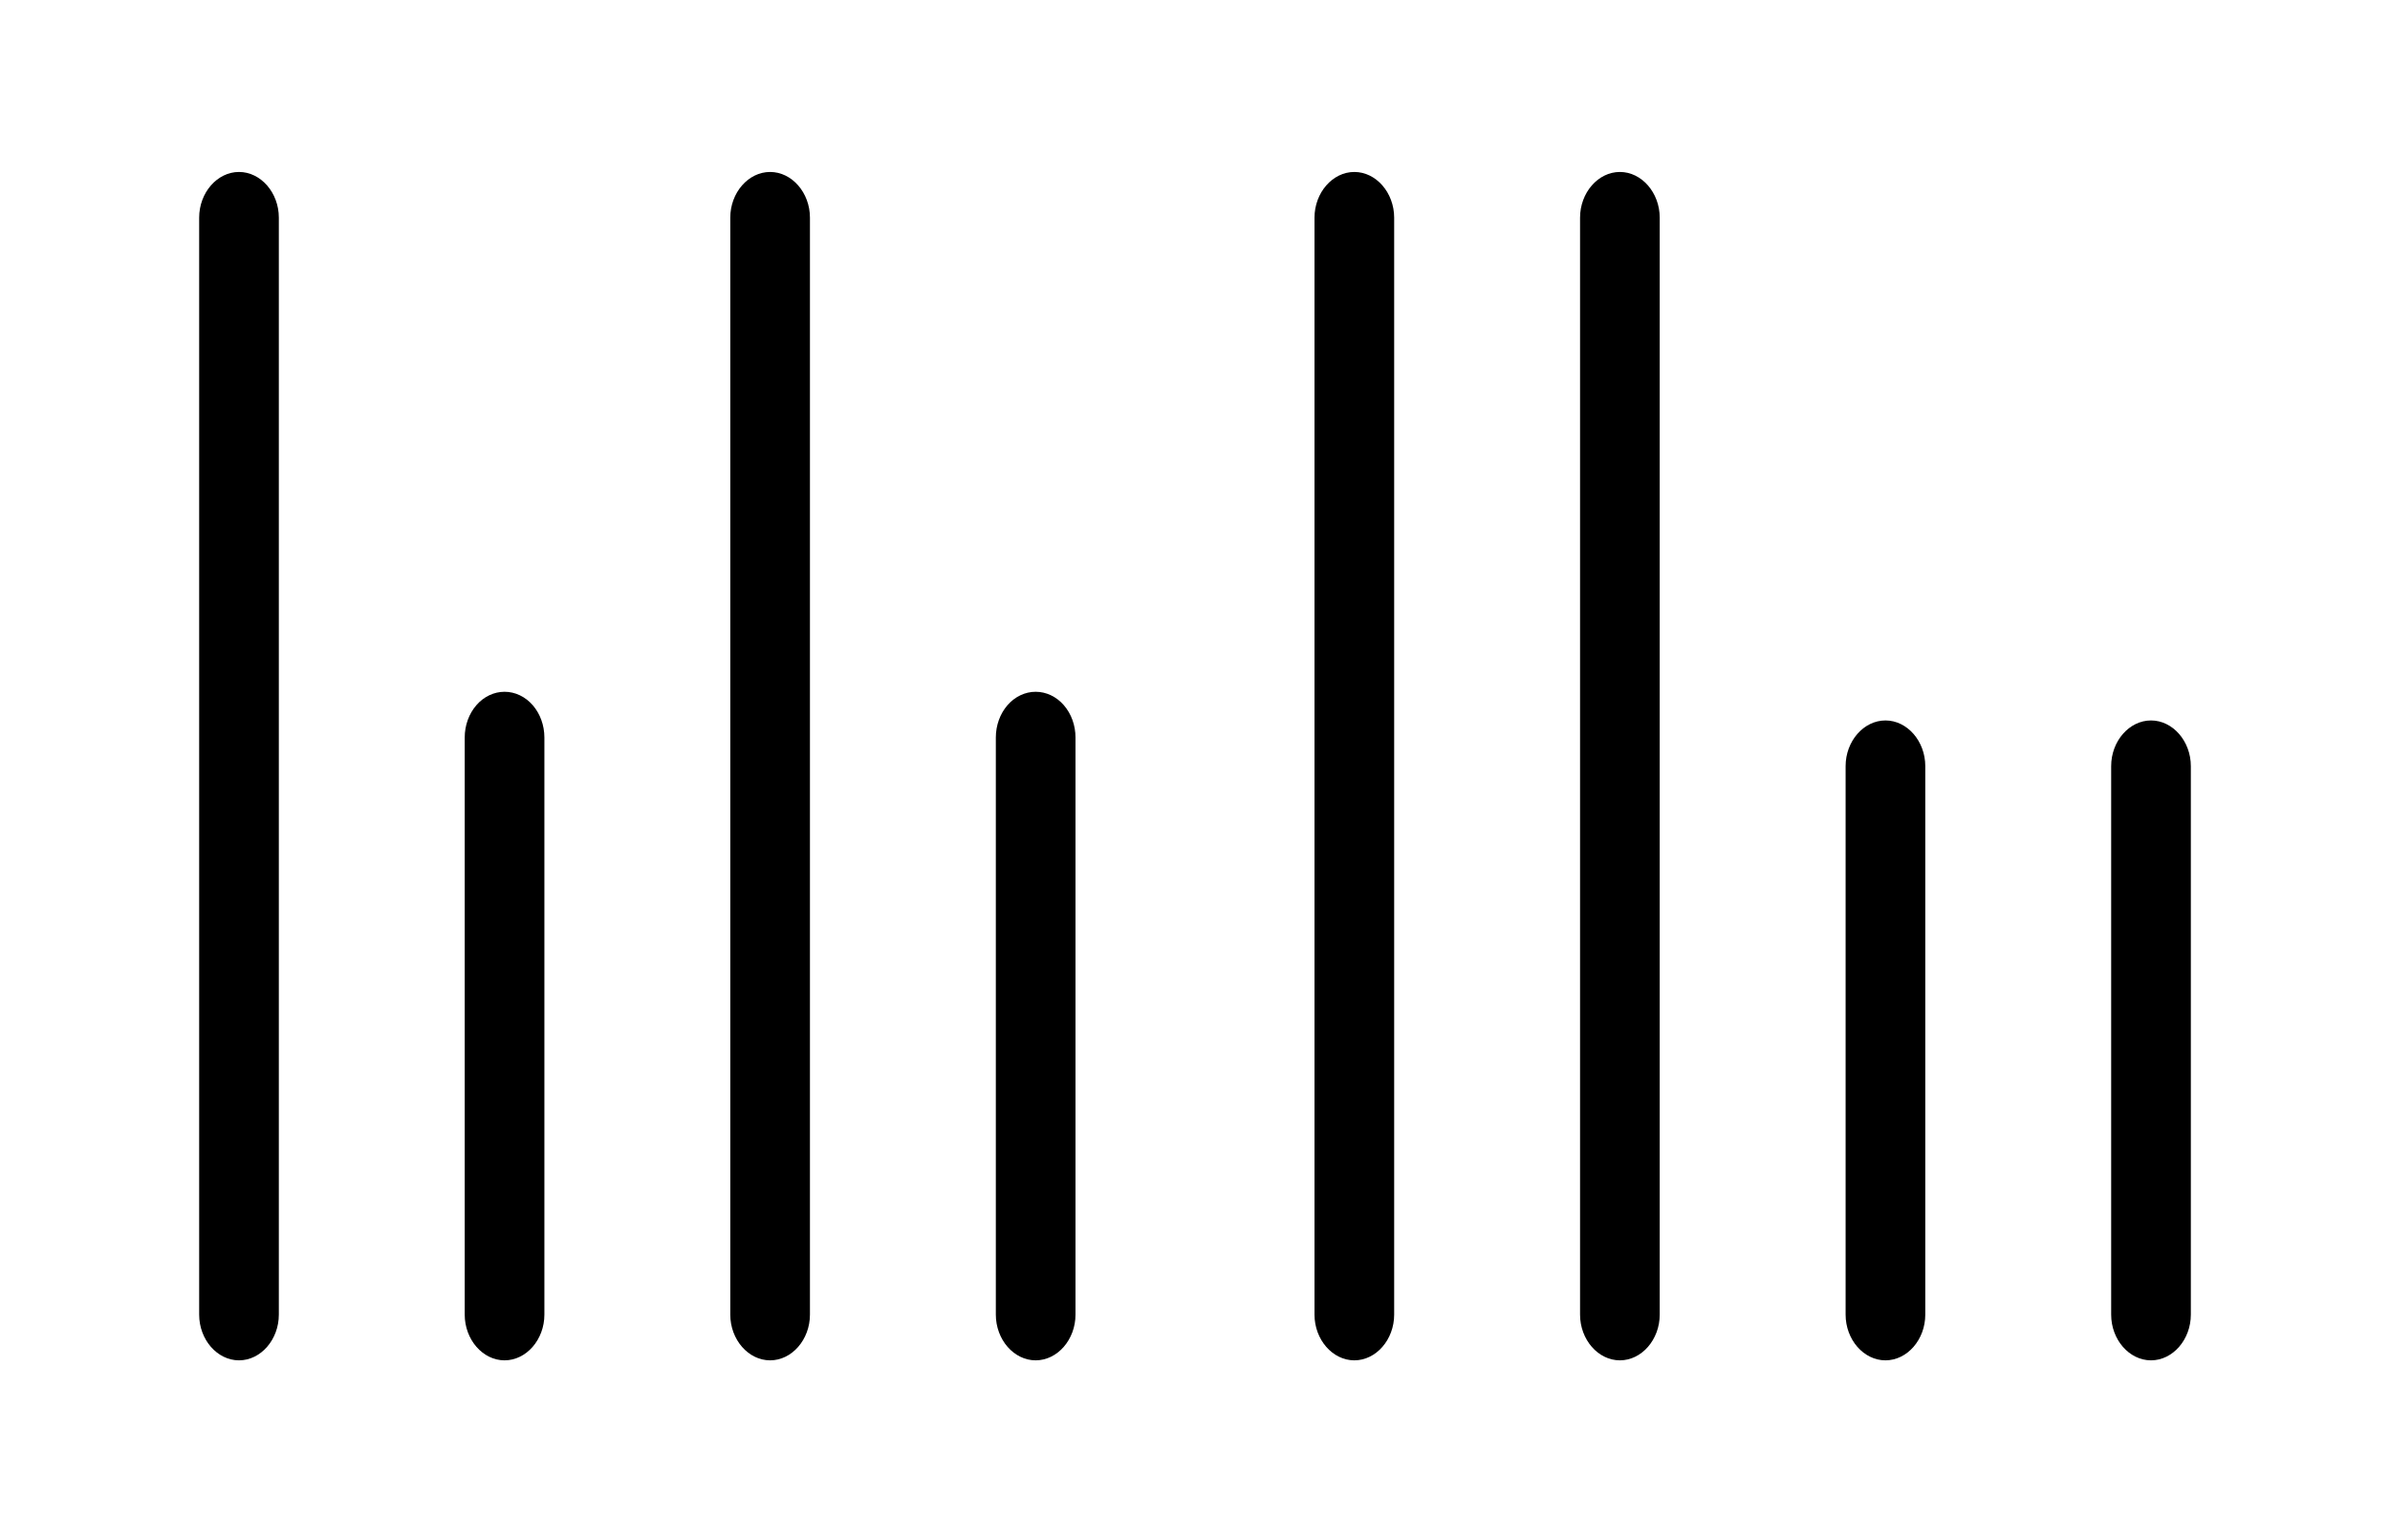 <svg width="45" height="29" viewBox="0 0 45 29" fill="none" xmlns="http://www.w3.org/2000/svg">
<g clip-path="url(#clip0_21_36)">
<path d="M5.25 4.098L5.25 24.754C5.25 25.225 4.91 25.615 4.5 25.615C4.09 25.615 3.75 25.225 3.75 24.754L3.75 4.098C3.75 3.628 4.09 3.238 4.5 3.238C4.91 3.238 5.25 3.628 5.25 4.098ZM10.25 13.887V24.754C10.25 25.225 9.91 25.615 9.5 25.615C9.09 25.615 8.75 25.225 8.75 24.754V13.887C8.75 13.659 8.829 13.44 8.97 13.278C9.11 13.117 9.301 13.026 9.5 13.026C9.699 13.026 9.89 13.117 10.03 13.278C10.171 13.44 10.25 13.659 10.25 13.887V13.887ZM15.25 4.098L15.25 24.754C15.25 25.225 14.91 25.615 14.5 25.615C14.09 25.615 13.75 25.225 13.75 24.754L13.75 4.098C13.75 3.628 14.09 3.238 14.5 3.238C14.91 3.238 15.25 3.628 15.25 4.098ZM20.25 13.887V24.754C20.25 25.225 19.91 25.615 19.5 25.615C19.09 25.615 18.75 25.225 18.75 24.754V13.887C18.75 13.659 18.829 13.44 18.97 13.278C19.11 13.117 19.301 13.026 19.5 13.026C19.699 13.026 19.89 13.117 20.03 13.278C20.171 13.44 20.25 13.659 20.25 13.887V13.887Z" fill="black"/>
</g>
<g clip-path="url(#clip1_21_36)">
<path d="M39.75 24.754L39.75 14.426C39.75 13.956 40.09 13.566 40.5 13.566C40.91 13.566 41.25 13.956 41.25 14.426L41.25 24.754C41.25 25.225 40.91 25.615 40.5 25.615C40.09 25.615 39.75 25.225 39.75 24.754ZM34.75 24.754V14.426C34.75 13.956 35.09 13.566 35.5 13.566C35.91 13.566 36.25 13.956 36.25 14.426V24.754C36.25 25.225 35.91 25.615 35.5 25.615C35.09 25.615 34.75 25.225 34.75 24.754ZM29.75 24.754L29.75 4.099C29.75 3.628 30.09 3.238 30.5 3.238C30.91 3.238 31.25 3.628 31.25 4.099L31.25 24.754C31.25 25.225 30.91 25.615 30.5 25.615C30.09 25.615 29.75 25.225 29.75 24.754ZM24.75 24.754L24.75 4.099C24.75 3.628 25.09 3.238 25.5 3.238C25.91 3.238 26.25 3.628 26.25 4.099L26.25 24.754C26.25 25.225 25.91 25.615 25.5 25.615C25.09 25.615 24.75 25.225 24.75 24.754Z" fill="black"/>
</g>
<defs>
<clipPath id="clip0_21_36">
<rect width="27.541" height="24" fill="white" transform="matrix(0 -1 1 0 0 28.197)"/>
</clipPath>
<clipPath id="clip1_21_36">
<rect width="27.541" height="24" fill="white" transform="matrix(0 1 -1 0 45 0.656)"/>
</clipPath>
</defs>
</svg>
